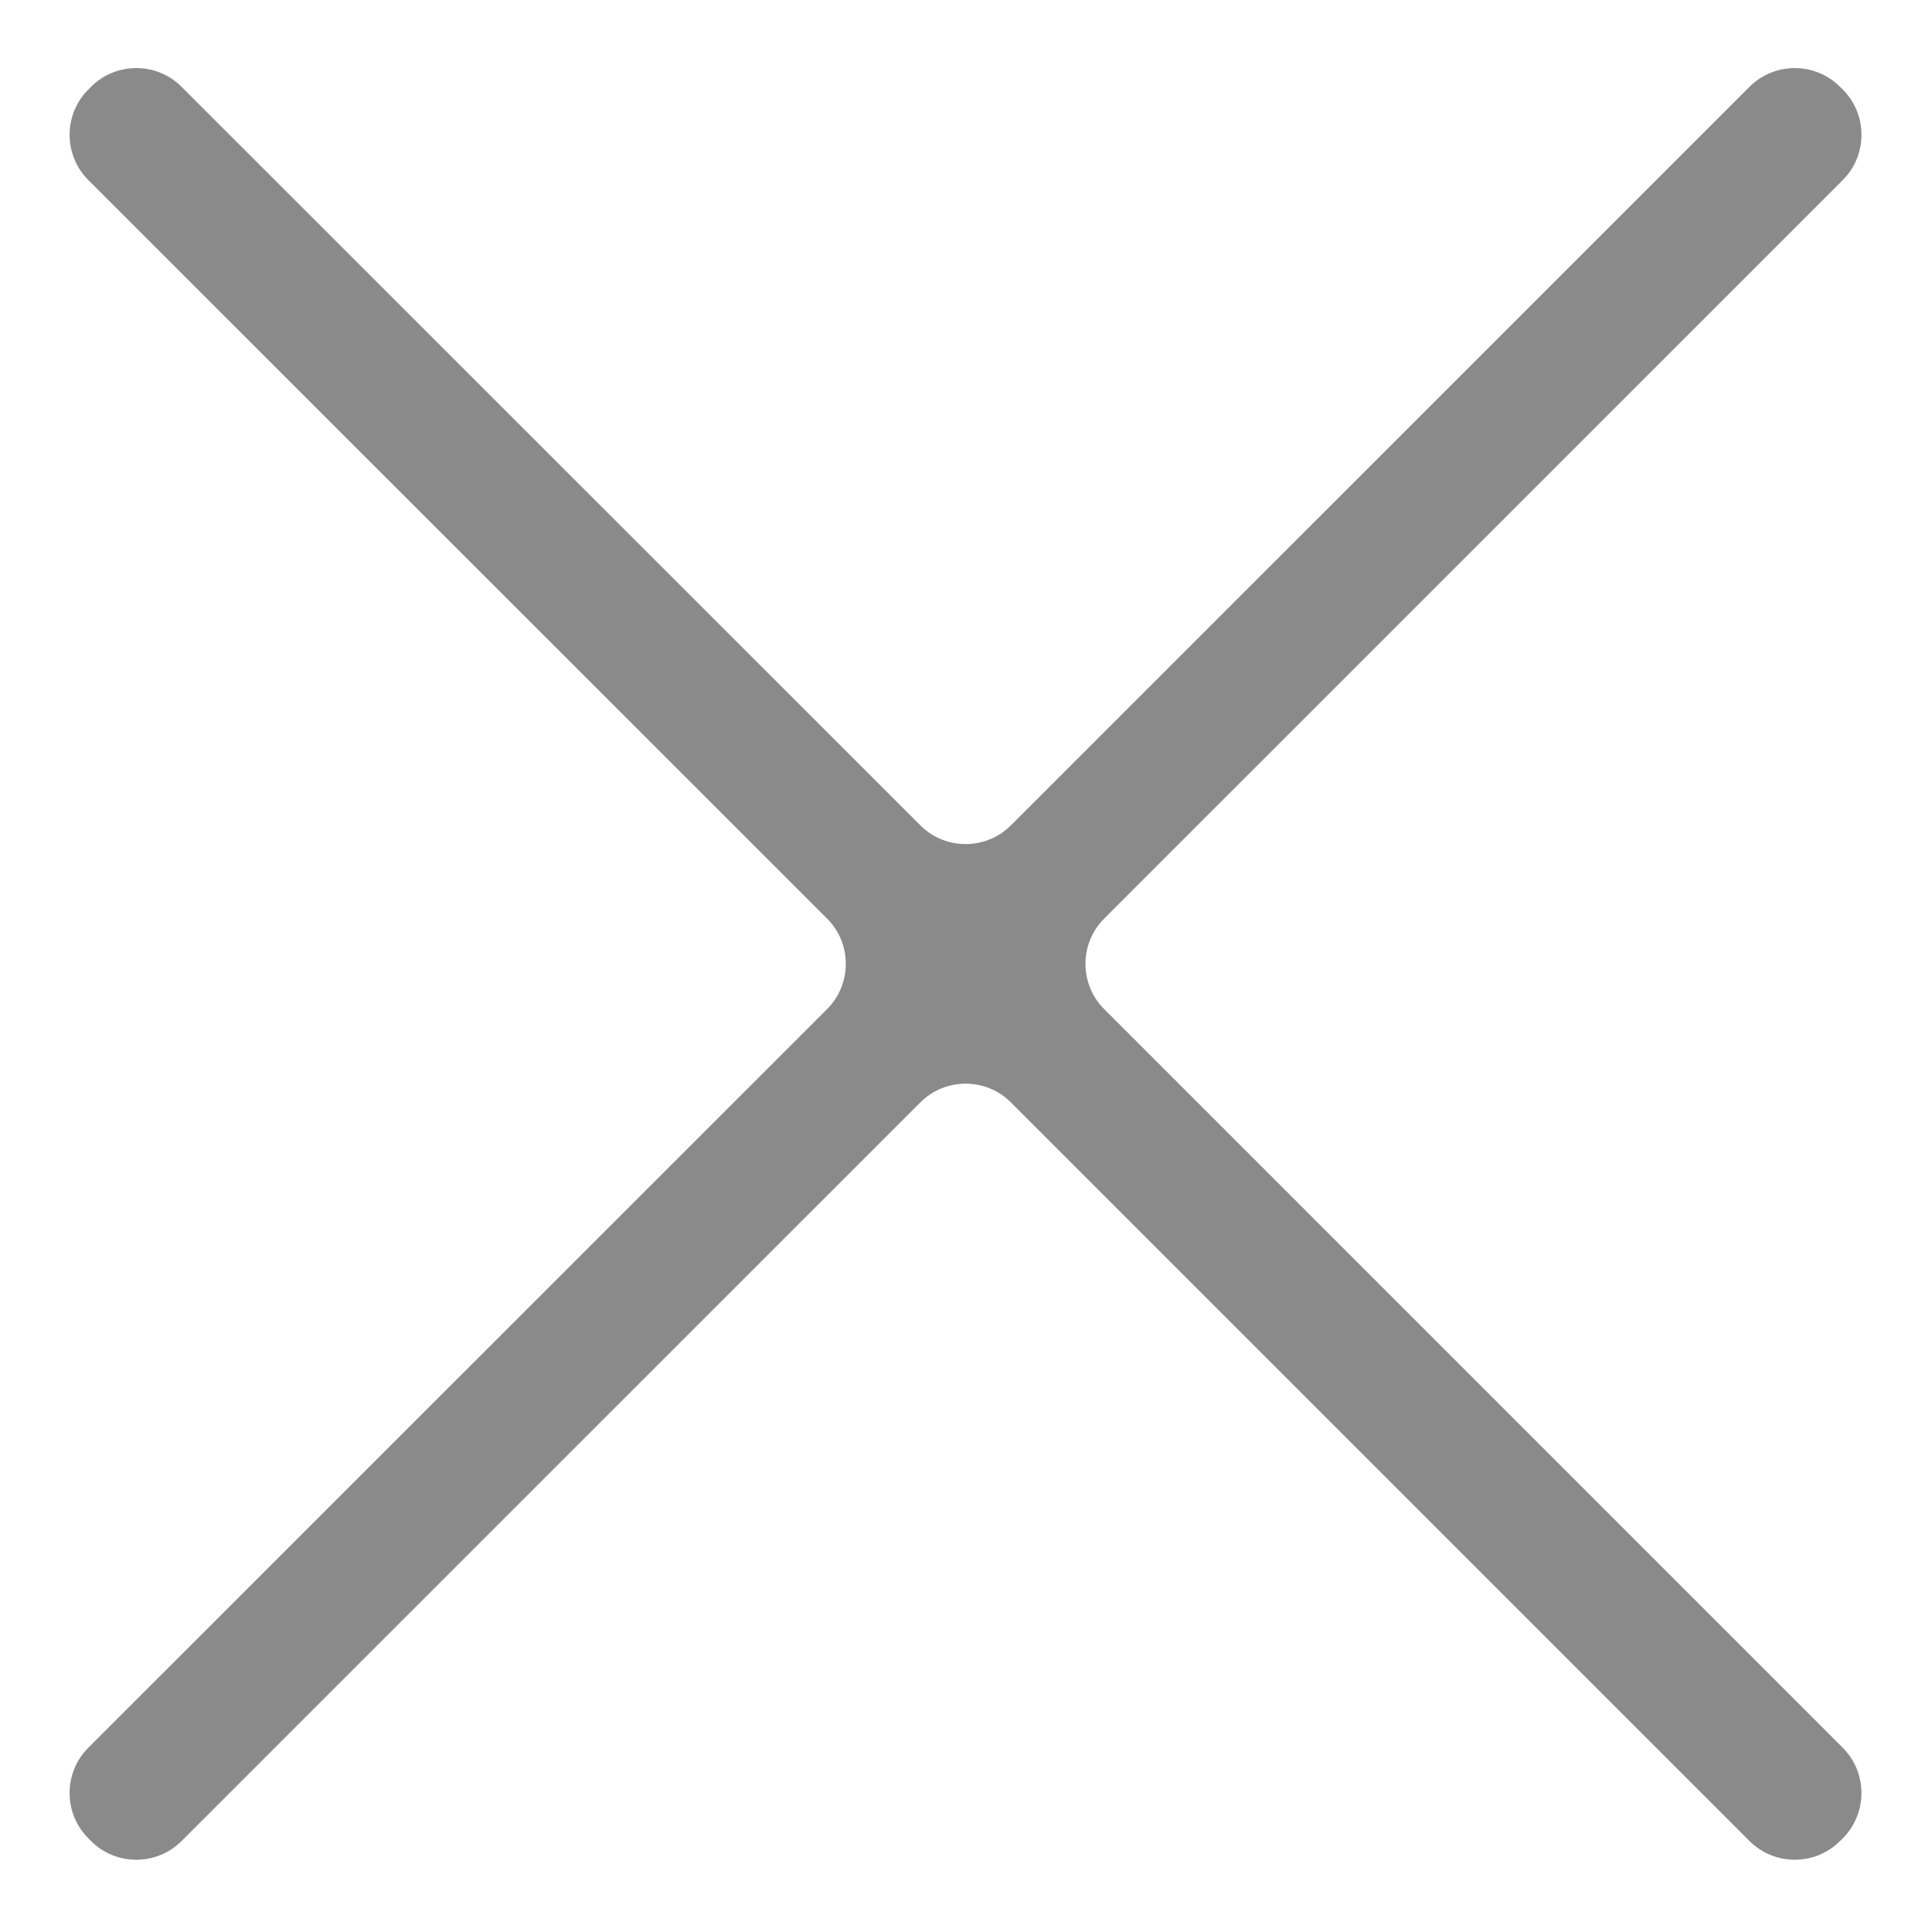 <?xml version="1.0" standalone="no"?><!DOCTYPE svg PUBLIC "-//W3C//DTD SVG 1.1//EN" "http://www.w3.org/Graphics/SVG/1.1/DTD/svg11.dtd"><svg t="1537875213021" class="icon" style="" viewBox="0 0 1024 1024" version="1.1" xmlns="http://www.w3.org/2000/svg" p-id="1961" xmlns:xlink="http://www.w3.org/1999/xlink" width="20" height="20"><defs><style type="text/css"></style></defs><path d="M976.728 95.412c13.186-13.187 13.186-34.739 0-47.956l-1.489-1.453c-13.181-13.218-34.733-13.218-47.92-0.037L535.764 437.488c-13.181 13.181-34.74 13.181-47.921 0L96.187 45.966c-13.181-13.181-34.733-13.181-47.92 0l-1.49 1.526c-13.18 13.181-13.18 34.733 0 47.919l391.621 391.486c13.187 13.181 13.187 34.736 0 47.922L46.777 926.371c-13.18 13.181-13.18 34.735 0 47.92l1.49 1.525c13.187 13.181 34.739 13.181 47.92 0l391.656-391.559c13.181-13.18 34.74-13.18 47.921 0l391.554 391.559c13.187 13.181 34.739 13.181 47.92-0.036l1.489-1.455c13.186-13.219 13.151-34.773 0-47.955L585.21 534.821c-13.187-13.188-13.187-34.742 0-47.922L976.728 95.412 976.728 95.412zM976.728 95.412" p-id="1962" fill="#8a8a8a"></path></svg>